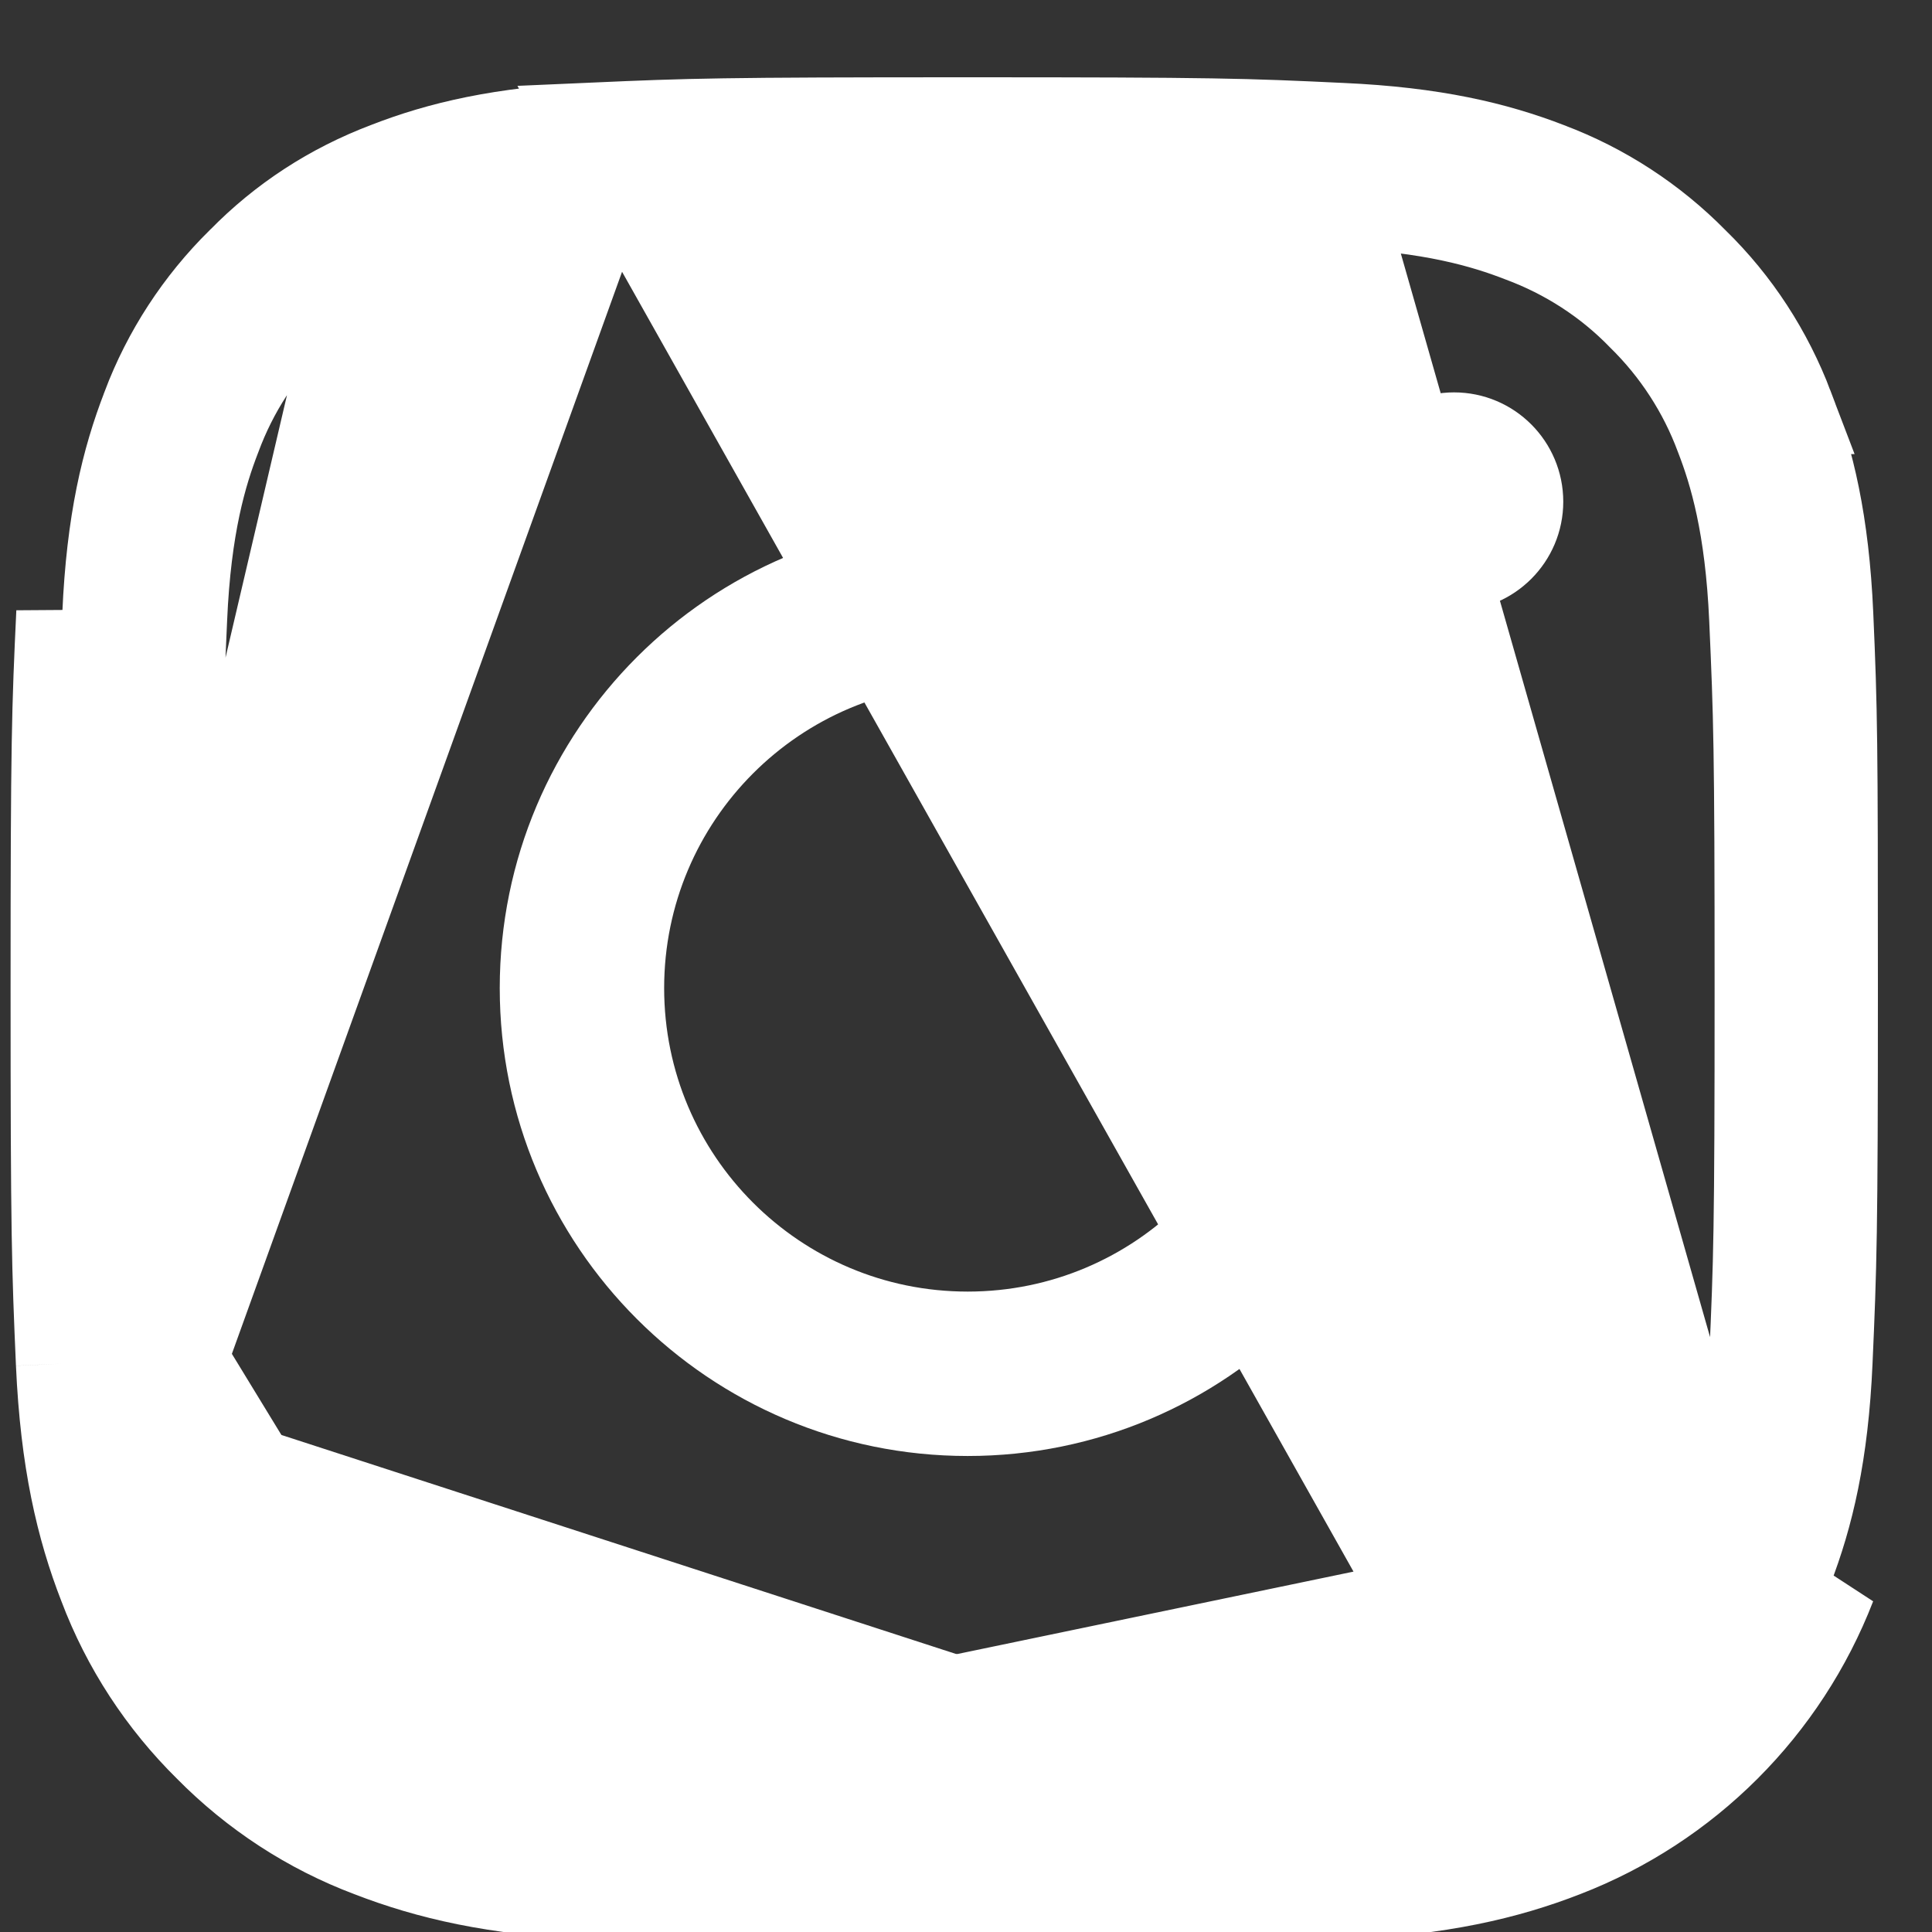 <svg width="21" height="21" viewBox="0 0 21 21" fill="none" xmlns="http://www.w3.org/2000/svg">
<rect x="0" y="0" width="21" height="21" fill="#333333" stroke="none"/>
<path d="M16.996 20.122C16.37 20.366 15.646 20.536 14.594 20.582C13.538 20.629 13.202 20.64 10.514 20.64C7.825 20.64 7.489 20.629 6.433 20.582C5.381 20.536 4.661 20.366 4.031 20.122C3.373 19.875 2.774 19.484 2.278 18.981C1.776 18.486 1.385 17.89 1.134 17.225C0.89 16.598 0.72 15.875 0.673 14.823M16.996 20.122L6.459 1.397C7.504 1.351 7.832 1.34 10.517 1.34C13.203 1.34 13.53 1.351 14.578 1.401L14.58 1.401C15.583 1.446 16.248 1.606 16.824 1.828L16.824 1.828L16.828 1.83C17.417 2.052 17.955 2.402 18.4 2.854L18.4 2.854L18.407 2.861C18.861 3.304 19.207 3.838 19.434 4.436L19.433 4.436L19.435 4.44C19.657 5.011 19.818 5.68 19.862 6.683C19.908 7.727 19.912 8.053 19.912 10.742C19.912 13.428 19.9 13.756 19.854 14.801C19.81 15.803 19.649 16.469 19.427 17.045C18.963 18.244 18.015 19.192 16.816 19.656L16.815 19.656C16.245 19.878 15.576 20.038 14.572 20.083C13.527 20.129 13.199 20.14 10.514 20.14C7.828 20.14 7.5 20.129 6.455 20.083C5.452 20.038 4.786 19.878 4.211 19.656L4.207 19.654C3.618 19.432 3.079 19.082 2.635 18.63L2.635 18.63L2.629 18.625C2.177 18.18 1.827 17.645 1.601 17.048L1.601 17.048L1.6 17.044C1.378 16.473 1.217 15.804 1.173 14.801L0.673 14.823M16.996 20.122C18.327 19.608 19.379 18.555 19.894 17.225L16.996 20.122ZM0.673 14.823C0.627 13.767 0.615 13.43 0.615 10.742C0.615 8.054 0.627 7.717 0.677 6.657L1.173 14.801M0.673 14.823L1.173 14.801M1.173 14.801C1.127 13.756 1.115 13.428 1.115 10.742C1.115 8.056 1.127 7.729 1.177 6.681L1.177 6.679C1.221 5.676 1.381 5.011 1.604 4.436L1.604 4.436L1.605 4.432C1.827 3.842 2.178 3.304 2.629 2.859L2.629 2.859L2.636 2.853C3.079 2.399 3.613 2.052 4.211 1.826L4.211 1.826M1.173 14.801L4.211 1.826M4.211 1.826L4.216 1.824M4.211 1.826L4.216 1.824M4.216 1.824C4.786 1.602 5.455 1.442 6.459 1.397L4.216 1.824ZM18.704 16.763C18.859 16.366 19.033 15.79 19.078 14.768C19.125 13.712 19.137 13.394 19.137 10.75C19.137 8.105 19.125 7.783 19.078 6.728C19.033 5.712 18.86 5.133 18.706 4.736C18.522 4.24 18.232 3.794 17.854 3.423C17.485 3.042 17.033 2.752 16.539 2.569C16.142 2.415 15.567 2.242 14.547 2.197L18.704 16.763ZM18.704 16.763C18.321 17.757 17.532 18.545 16.539 18.929C16.141 19.083 15.562 19.258 14.543 19.302C13.488 19.349 13.166 19.361 10.521 19.361C7.877 19.361 7.551 19.349 6.5 19.302C6.5 19.302 6.499 19.302 6.499 19.302L18.704 16.763ZM3.193 18.076C3.562 18.457 4.013 18.747 4.507 18.93L1.969 14.772C2.013 15.787 2.187 16.366 2.341 16.764C2.525 17.259 2.815 17.706 3.193 18.076ZM1.91 10.75C1.91 13.394 1.922 13.716 1.969 14.771L6.503 2.197C5.488 2.242 4.909 2.415 4.511 2.569C4.016 2.753 3.57 3.043 3.2 3.42C2.814 3.79 2.524 4.242 2.341 4.736C2.187 5.133 2.013 5.708 1.969 6.728C1.922 7.779 1.91 8.105 1.91 10.75ZM10.525 2.138C7.881 2.138 7.559 2.15 6.504 2.197L14.547 2.197C13.495 2.15 13.174 2.138 10.525 2.138Z" fill="white" stroke="white"/>
<path d="M5.932 10.74C5.932 8.208 7.986 6.153 10.518 6.153C13.05 6.153 15.105 8.208 15.105 10.74C15.105 13.272 13.05 15.326 10.518 15.326C7.986 15.326 5.932 13.272 5.932 10.74ZM6.719 10.74C6.719 12.838 8.42 14.539 10.518 14.539C12.616 14.539 14.318 12.838 14.318 10.74C14.318 8.642 12.616 6.94 10.518 6.94C8.42 6.94 6.719 8.642 6.719 10.74Z" fill="white" stroke="white"/>
<path d="M16.492 5.453C16.492 5.832 16.184 6.14 15.805 6.14C15.425 6.14 15.117 5.832 15.117 5.453C15.117 5.073 15.425 4.765 15.805 4.765C16.184 4.765 16.492 5.073 16.492 5.453Z" fill="white" stroke="white"/>
</svg>

